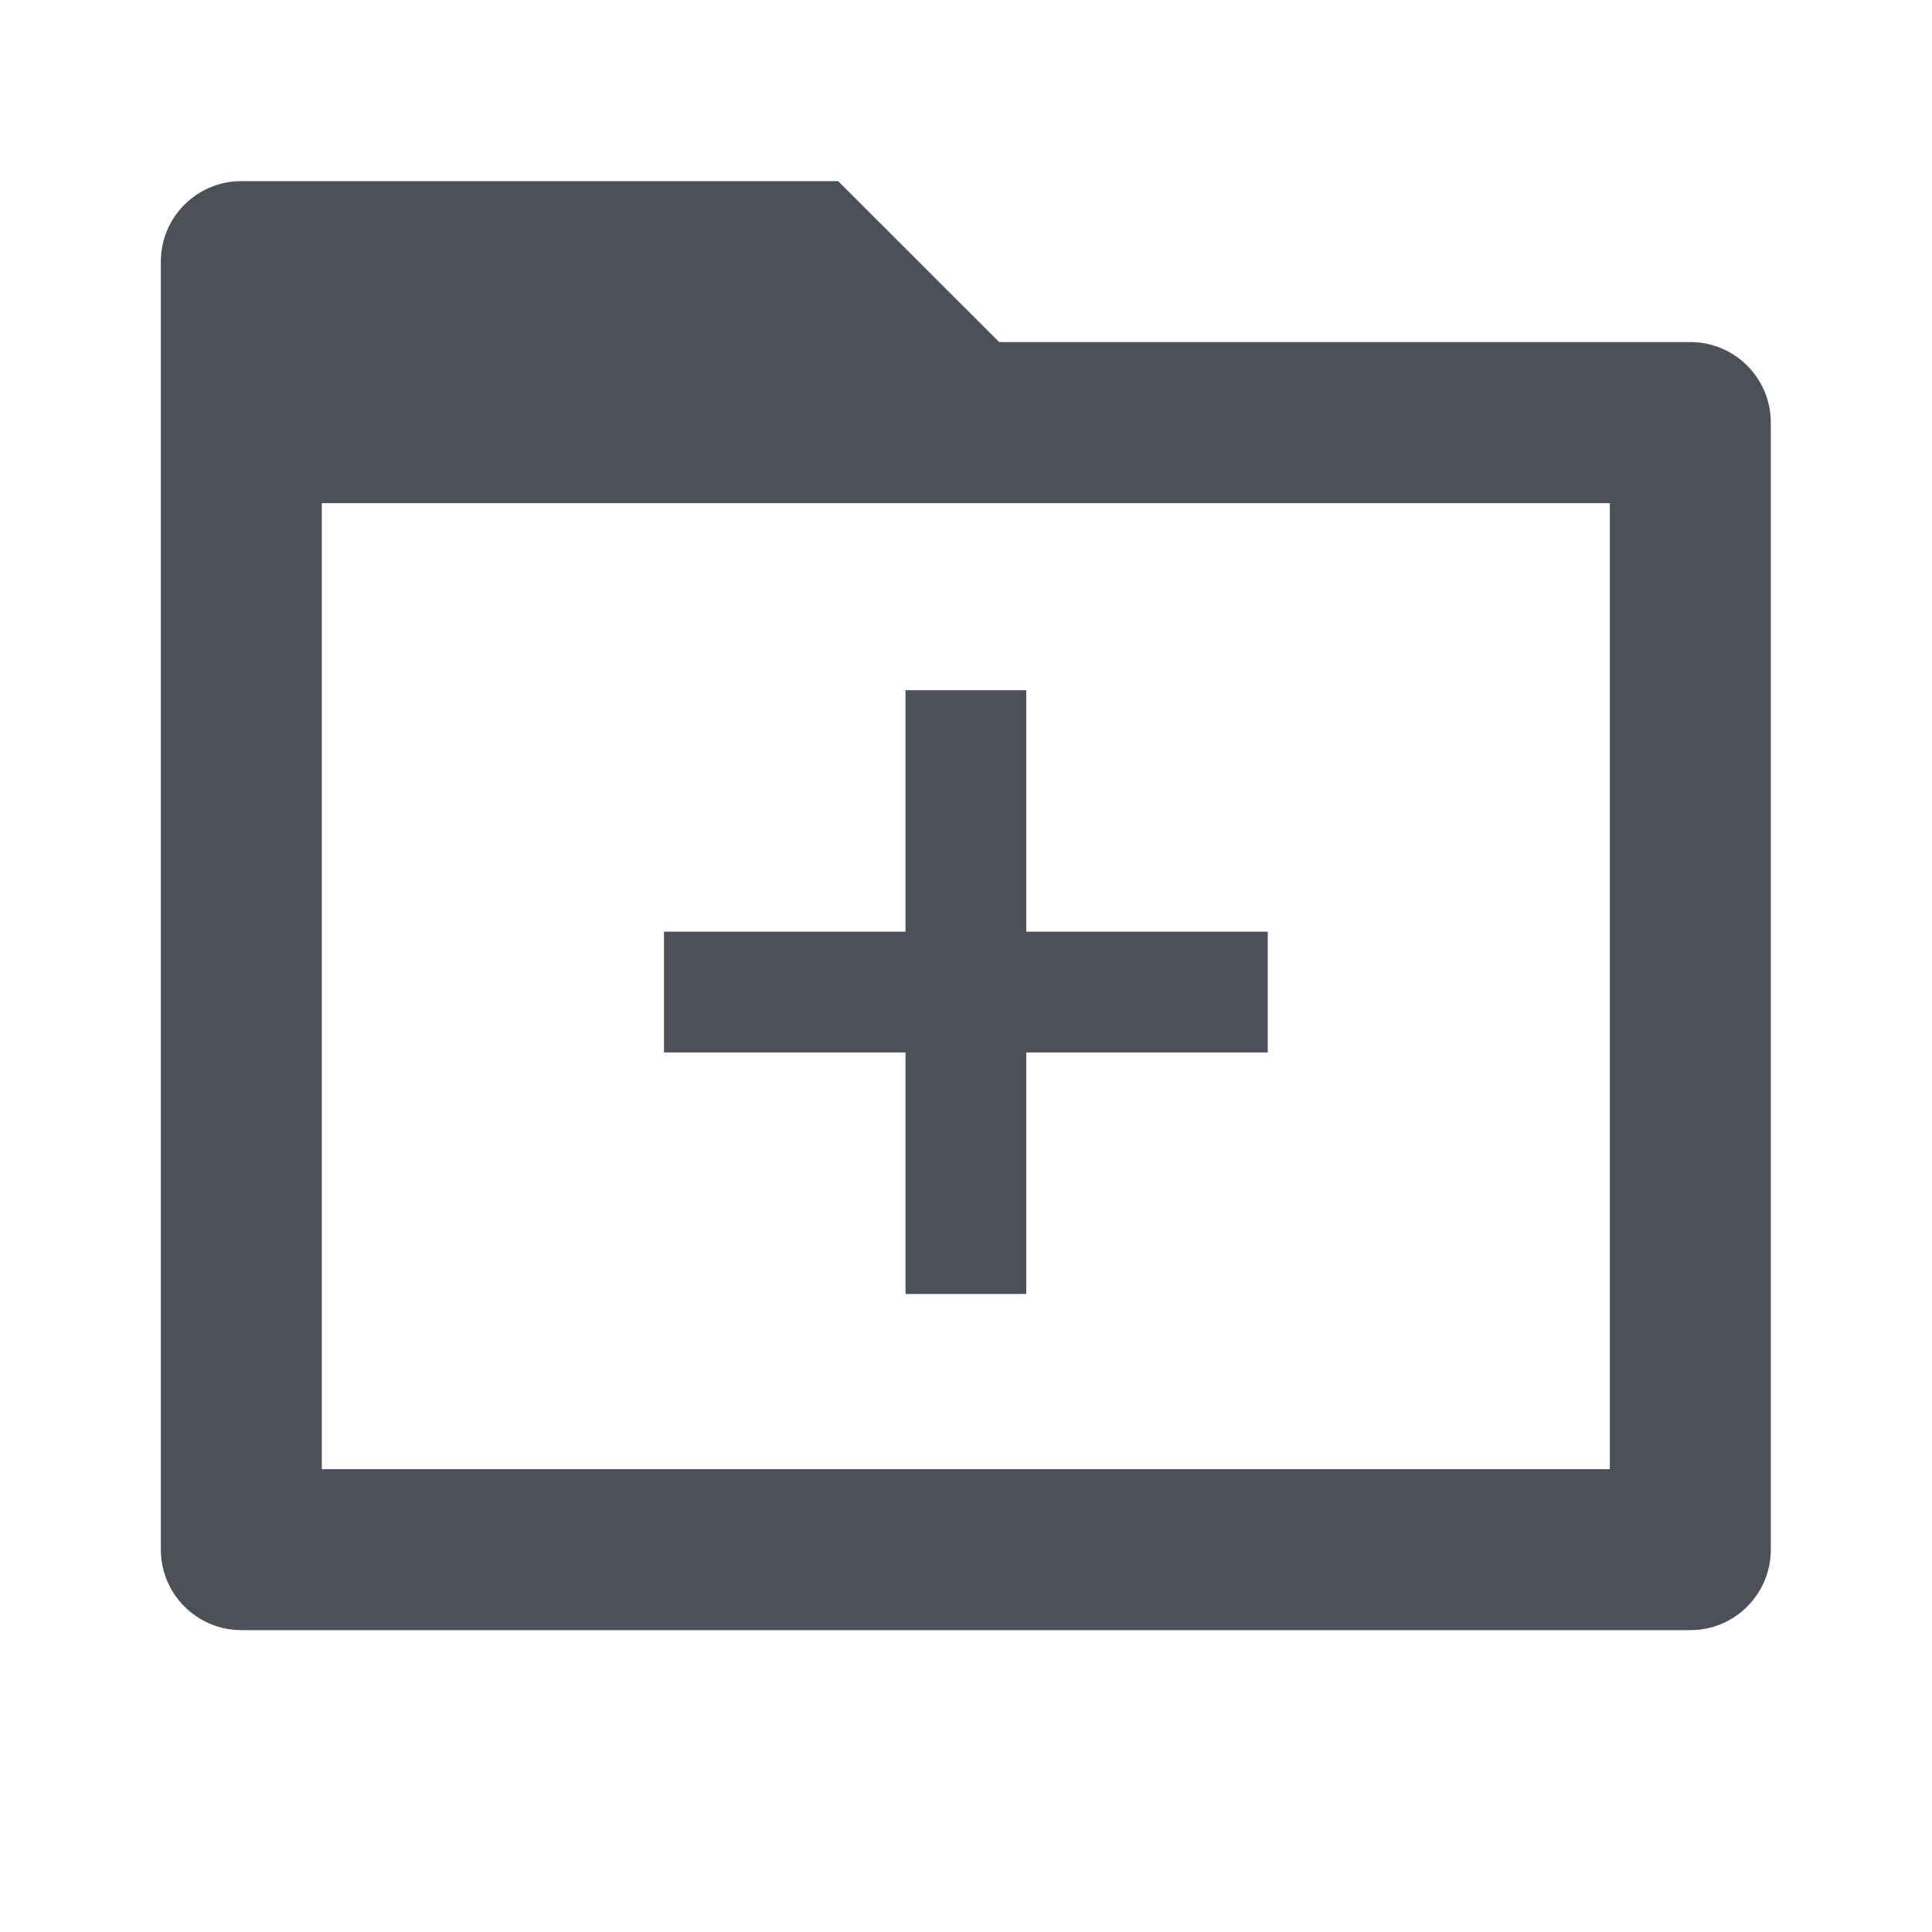 <svg width="16" height="16" viewBox="0 0 16 16" fill="none" xmlns="http://www.w3.org/2000/svg">
<path fill-rule="evenodd" clip-rule="evenodd" d="M13.999 2.833H8.275L6.941 1.5H1.999C1.631 1.5 1.332 1.798 1.332 2.167V12.833C1.332 13.201 1.631 13.5 1.999 13.5H13.999C14.367 13.5 14.665 13.201 14.665 12.833V3.5C14.665 3.132 14.367 2.833 13.999 2.833ZM2.665 12.167V4.167H13.332V12.167H2.665ZM7.499 5.716H8.499V7.716H10.499V8.716H8.499V10.716H7.499V8.716H5.499V7.716H7.499V5.716Z" fill="#4E5058"/>
</svg>
